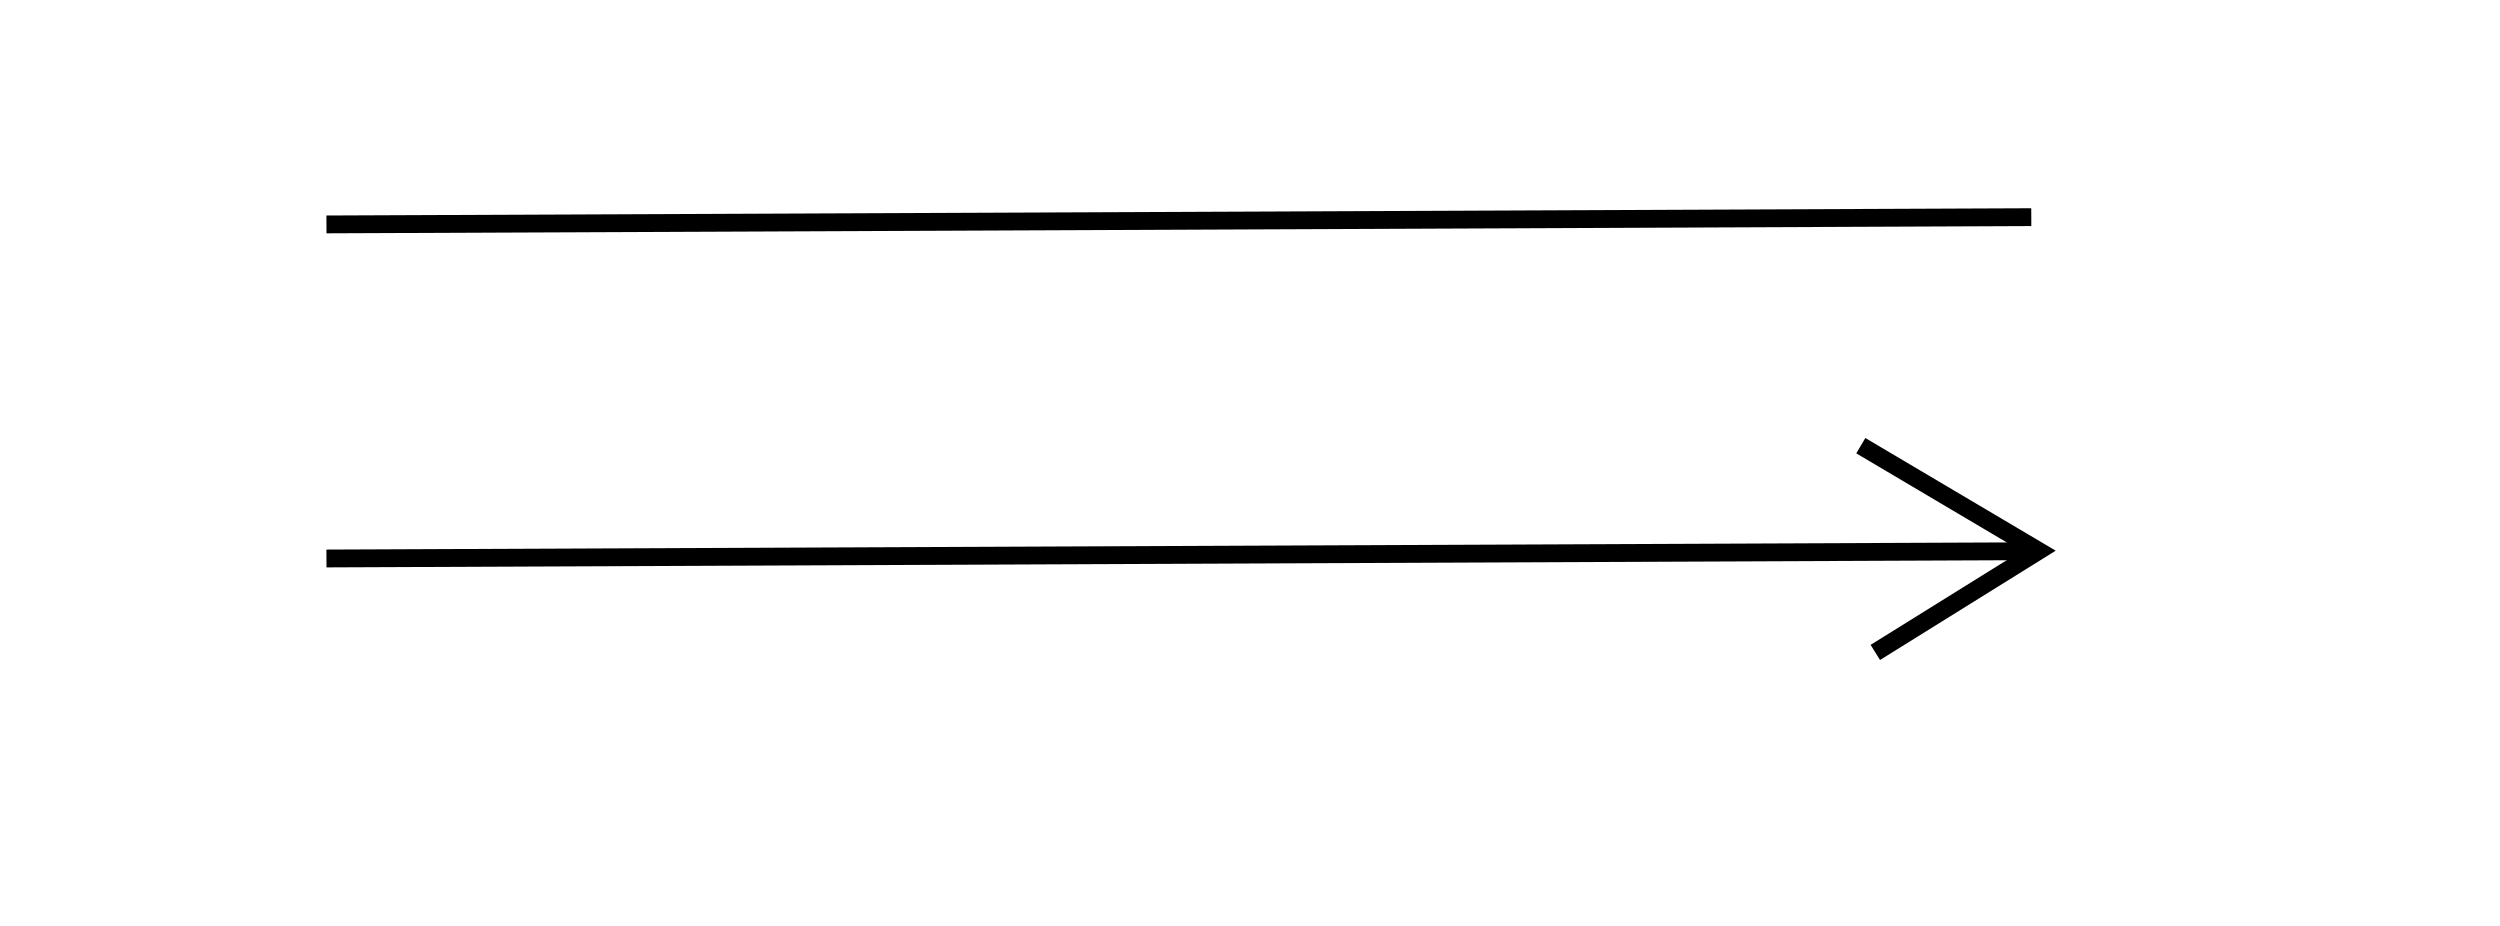 <?xml version="1.0" encoding="UTF-8" standalone="no"?>
<!-- Created with Inkscape (http://www.inkscape.org/) -->

<svg
   xmlns:dc="http://purl.org/dc/elements/1.1/"
   xmlns:cc="http://creativecommons.org/ns#"
   xmlns:rdf="http://www.w3.org/1999/02/22-rdf-syntax-ns#"
   xmlns:svg="http://www.w3.org/2000/svg"
   xmlns="http://www.w3.org/2000/svg"
   xmlns:sodipodi="http://sodipodi.sourceforge.net/DTD/sodipodi-0.dtd"
   xmlns:inkscape="http://www.inkscape.org/namespaces/inkscape"
   width="297mm"
   height="110mm"
   id="svg3377"
   version="1.1"
   inkscape:version="0.48.4 r9939"
   sodipodi:docname="Kap5-tabel-1-UML-associationer.svg">
  <defs
     id="defs3379" />
  <sodipodi:namedview
     inkscape:document-units="mm"
     pagecolor="#ffffff"
     bordercolor="#666666"
     borderopacity="1.0"
     inkscape:pageopacity="0.0"
     inkscape:pageshadow="2"
     inkscape:zoom="0.61399264"
     inkscape:cx="702.44555"
     inkscape:cy="377.18368"
     inkscape:current-layer="layer1"
     id="namedview3381"
     showgrid="false"
     inkscape:window-width="1280"
     inkscape:window-height="657"
     inkscape:window-x="-8"
     inkscape:window-y="-8"
     inkscape:window-maximized="1" />
  <g
     inkscape:label="Layer 1"
     inkscape:groupmode="layer"
     id="layer1">
    <rect
       style="fill:#ff8080;fill-opacity:1;fill-rule:nonzero;stroke:#000000;stroke-width:3;stroke-linecap:square;stroke-linejoin:miter;stroke-miterlimit:4;stroke-opacity:1;stroke-dasharray:none;stroke-dashoffset:0"
       id="rect3388"
       width="3.257"
       height="39.088"
       x="1566.794"
       y="437.902" />
    <path
       style="fill:none;stroke:#000000;stroke-width:8;stroke-linecap:butt;stroke-linejoin:miter;stroke-opacity:1"
       d="M 146.582,100.764 912.063,97.507"
       id="path3390"
       inkscape:connector-curvature="0" />
    <path
       inkscape:connector-curvature="0"
       id="path3392"
       d="m 146.582,250.764 765.481,-3.257"
       style="fill:none;stroke:#000000;stroke-width:8;stroke-linecap:butt;stroke-linejoin:miter;stroke-opacity:1" />
    <path
       style="fill:none;stroke:#000000;stroke-width:8;stroke-linecap:butt;stroke-linejoin:miter;stroke-opacity:1"
       d="m 835.515,200.114 79.806,47.232 -73.291,45.603"
       id="path3398"
       inkscape:connector-curvature="0" />
  </g>
</svg>
